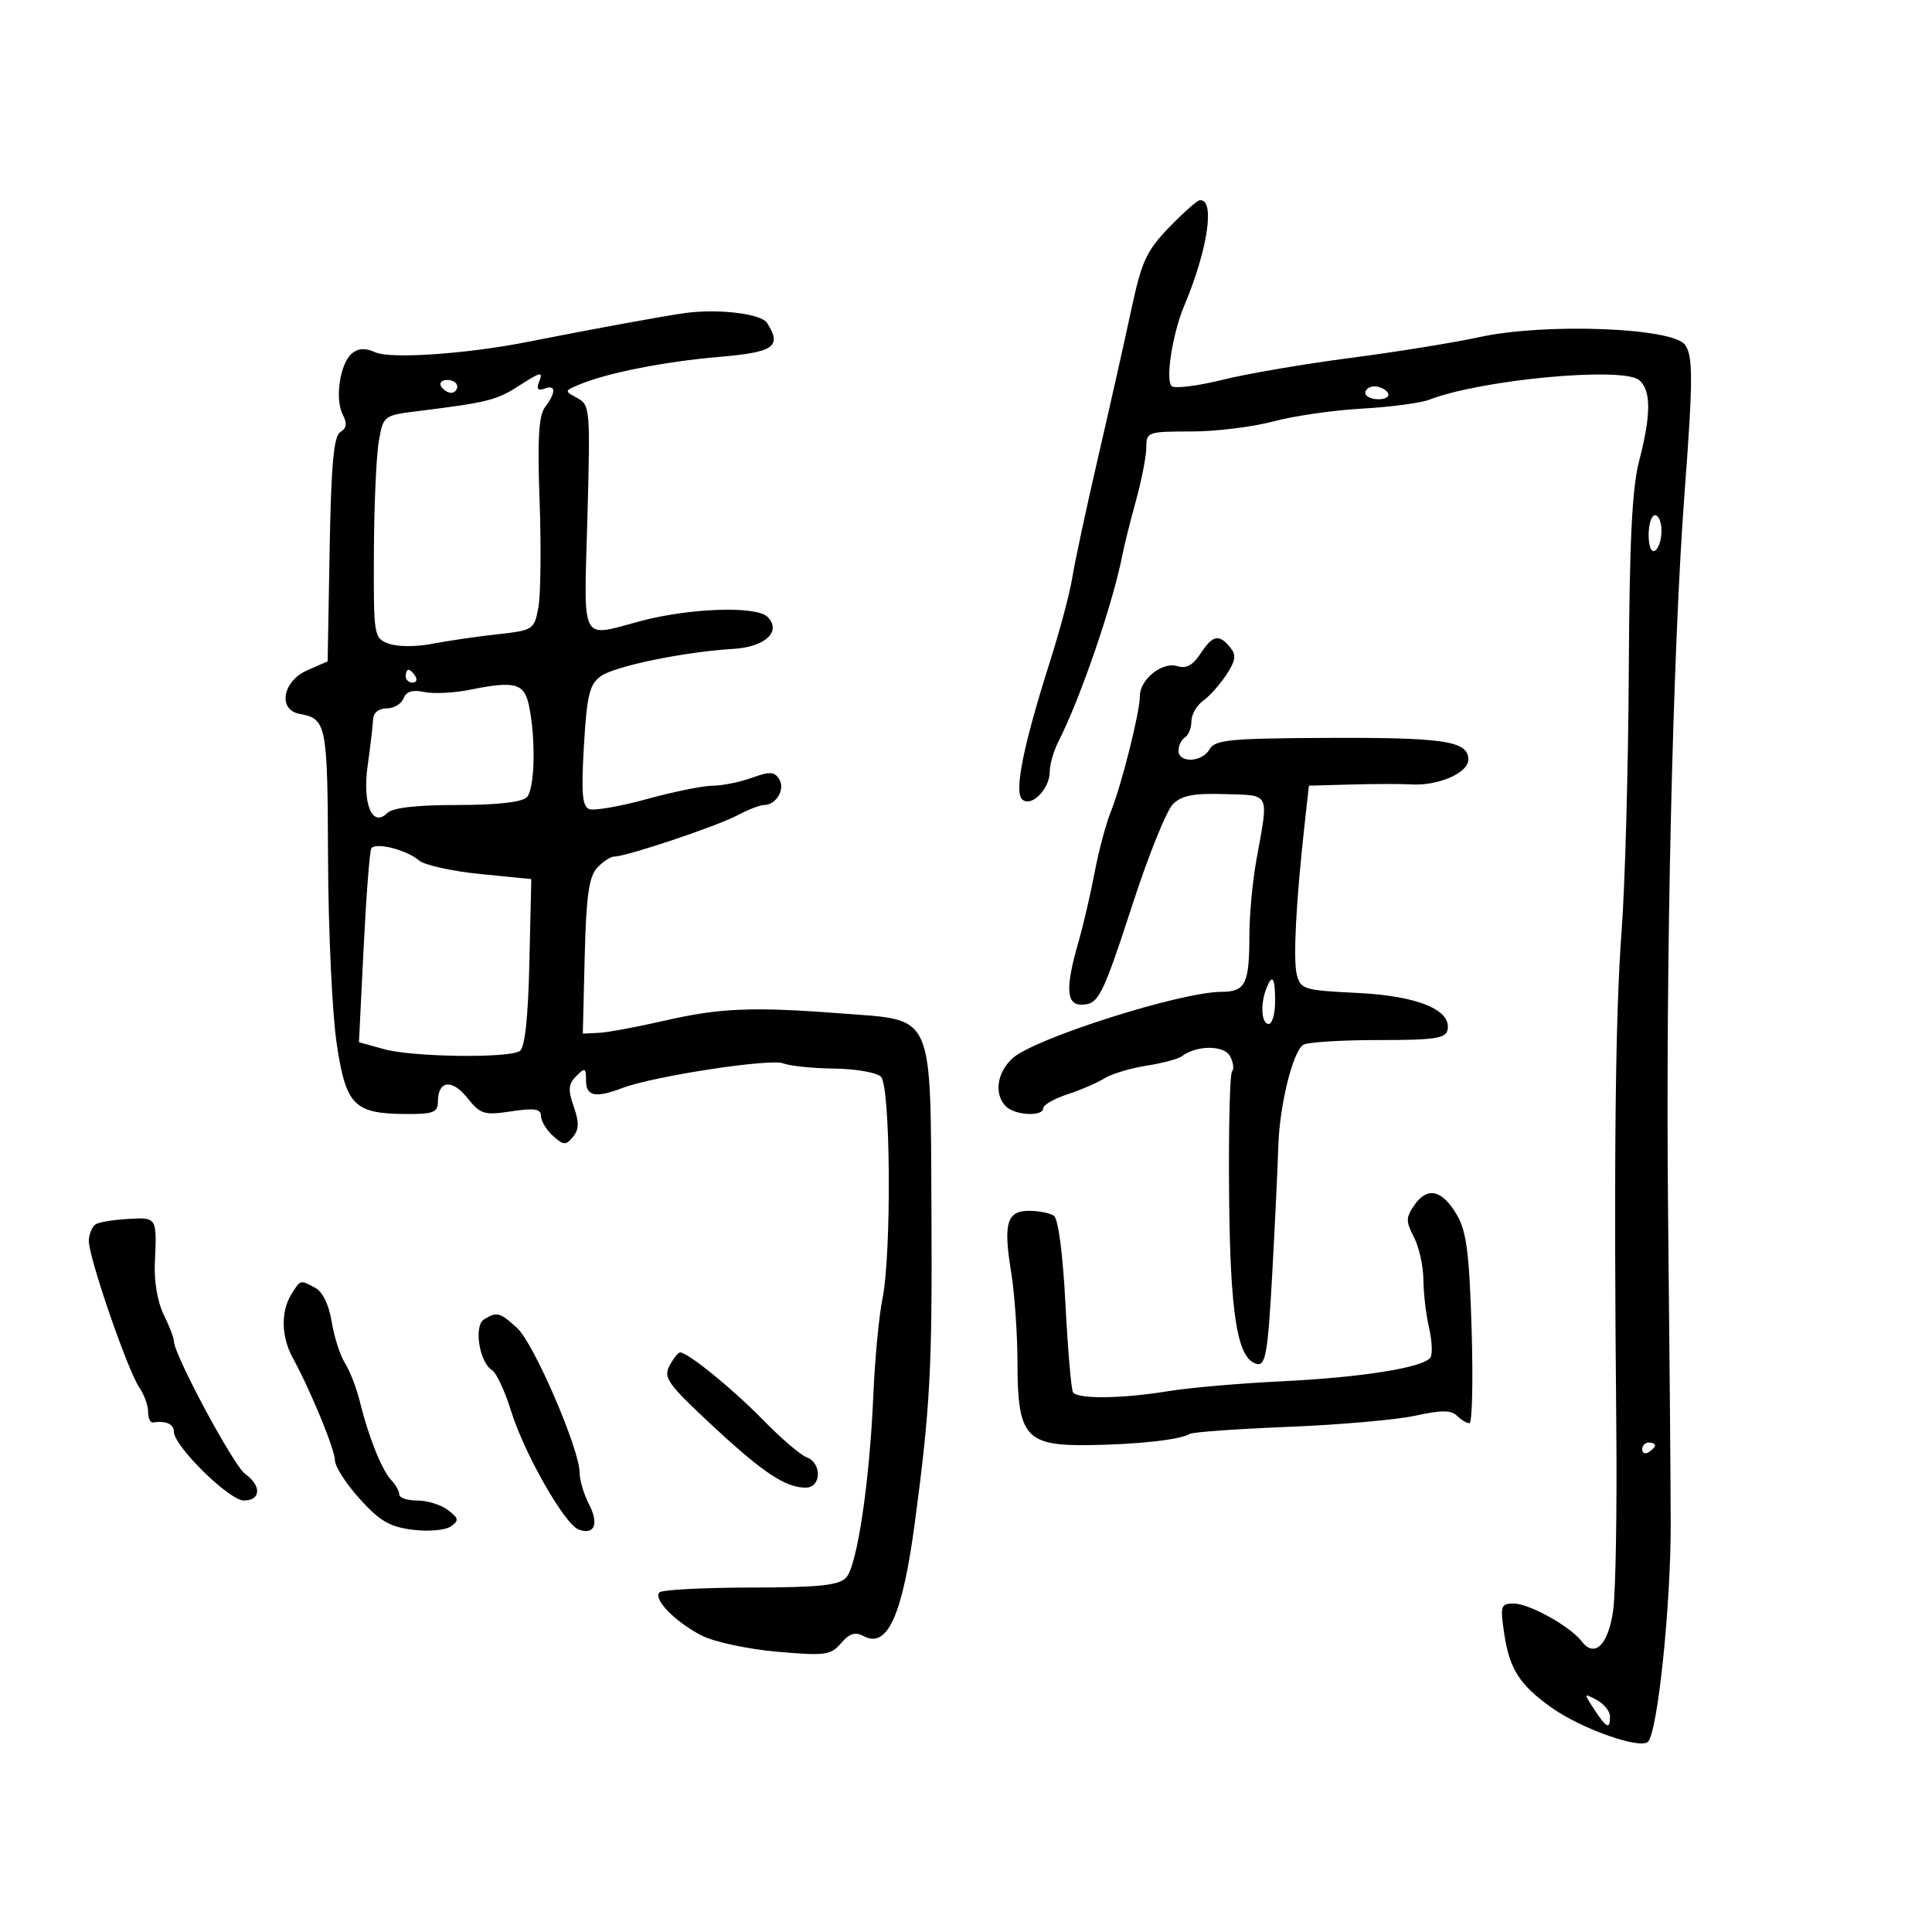 <svg xmlns="http://www.w3.org/2000/svg" width="300" height="300" viewBox="0 0 300 300" version="1.1">
	<path d="M 181.499 35.348 C 178.024 38.954, 177.259 40.619, 175.684 48 C 174.687 52.675, 172.361 63.025, 170.515 71 C 168.670 78.975, 166.862 87.401, 166.497 89.724 C 166.132 92.047, 164.576 97.897, 163.040 102.724 C 158.936 115.618, 157.464 122.864, 158.698 124.098 C 160.067 125.467, 163 122.560, 163 119.833 C 163 118.720, 163.607 116.614, 164.348 115.154 C 167.821 108.316, 172.861 93.582, 174.320 86 C 174.584 84.625, 175.520 80.891, 176.400 77.701 C 177.280 74.512, 178 70.799, 178 69.451 C 178 67.085, 178.240 67, 184.951 67 C 188.774 67, 194.512 66.300, 197.701 65.444 C 200.891 64.589, 207.100 63.691, 211.500 63.450 C 215.900 63.208, 220.625 62.577, 222 62.045 C 230.040 58.940, 251.971 56.901, 254.526 59.022 C 256.395 60.572, 256.395 64.386, 254.527 71.557 C 253.426 75.787, 253.019 84.053, 252.915 104.356 C 252.838 119.285, 252.339 137.350, 251.806 144.500 C 250.820 157.709, 250.582 179.905, 250.978 221.715 C 251.098 234.484, 250.881 247.228, 250.495 250.037 C 249.758 255.399, 247.616 257.516, 245.605 254.871 C 243.844 252.554, 237.467 249, 235.071 249 C 233.021 249, 232.924 249.312, 233.586 253.750 C 234.398 259.191, 236.008 261.684, 240.979 265.196 C 245.637 268.487, 254.728 271.686, 255.906 270.448 C 257.417 268.859, 259.455 249.216, 259.428 236.500 C 259.414 229.900, 259.230 208.300, 259.021 188.500 C 258.611 149.800, 259.725 101.070, 261.580 76.500 C 262.900 59.014, 262.911 55.260, 261.646 53.531 C 259.702 50.872, 239.929 50.128, 229.789 52.333 C 225.780 53.205, 216.696 54.672, 209.602 55.593 C 202.508 56.515, 193.635 58.031, 189.884 58.963 C 186.133 59.895, 182.581 60.359, 181.991 59.994 C 180.901 59.321, 182.020 51.909, 183.877 47.500 C 187.569 38.737, 188.734 30.790, 186.281 31.098 C 185.852 31.152, 183.700 33.065, 181.499 35.348 M 106.500 48.595 C 103.454 48.996, 91.996 51.091, 82 53.075 C 72.486 54.963, 60.661 55.775, 58.280 54.704 C 56.720 54.003, 55.636 54.057, 54.638 54.885 C 52.794 56.416, 51.965 61.976, 53.223 64.377 C 53.933 65.733, 53.830 66.486, 52.853 67.089 C 51.820 67.726, 51.426 72.035, 51.187 85.308 L 50.875 102.693 47.687 104.096 C 43.883 105.772, 43.102 110.213, 46.500 110.844 C 50.714 111.626, 50.860 112.364, 50.938 133.316 C 50.980 144.417, 51.580 157.315, 52.272 161.978 C 53.718 171.719, 54.955 172.960, 63.250 172.985 C 67.290 172.998, 68 172.710, 68 171.059 C 68 167.772, 70.181 167.489, 72.557 170.469 C 74.604 173.036, 75.152 173.204, 79.391 172.569 C 83.012 172.026, 84 172.179, 84 173.284 C 84 174.057, 84.835 175.446, 85.857 176.370 C 87.502 177.859, 87.855 177.879, 88.962 176.546 C 89.919 175.393, 89.949 174.291, 89.088 171.823 C 88.175 169.204, 88.249 168.323, 89.483 167.088 C 90.839 165.732, 91 165.807, 91 167.786 C 91 170.249, 92.447 170.541, 96.679 168.932 C 101.474 167.109, 119.609 164.333, 121.605 165.116 C 122.647 165.525, 126.223 165.891, 129.550 165.930 C 132.878 165.968, 136.140 166.540, 136.800 167.200 C 138.291 168.691, 138.458 194.651, 137.023 201.701 C 136.485 204.340, 135.853 211, 135.618 216.500 C 135.033 230.192, 133.094 243.194, 131.369 244.996 C 130.238 246.177, 127.106 246.498, 116.533 246.515 C 109.161 246.527, 102.803 246.863, 102.404 247.262 C 101.365 248.301, 104.905 251.911, 109 253.989 C 110.925 254.965, 116.179 256.086, 120.676 256.480 C 128.159 257.134, 129.001 257.022, 130.599 255.155 C 131.903 253.632, 132.792 253.353, 134.104 254.055 C 137.806 256.037, 140.139 250.849, 142.068 236.348 C 144.437 218.542, 144.768 212.369, 144.637 188.455 C 144.464 156.835, 145.198 158.482, 130.781 157.376 C 116.773 156.301, 111.767 156.509, 103 158.530 C 98.875 159.480, 94.375 160.313, 93 160.379 L 90.500 160.500 90.792 148.532 C 91.020 139.226, 91.443 136.167, 92.697 134.782 C 93.584 133.802, 94.808 133, 95.417 133 C 97.279 133, 111.312 128.297, 114.500 126.605 C 116.150 125.729, 118.007 125.010, 118.628 125.006 C 120.527 124.996, 121.965 122.562, 120.997 120.996 C 120.260 119.803, 119.536 119.766, 116.734 120.779 C 114.877 121.451, 112.157 122, 110.690 122 C 109.223 122, 104.611 122.936, 100.441 124.080 C 96.271 125.224, 92.243 125.924, 91.491 125.635 C 90.413 125.221, 90.239 123.137, 90.671 115.805 C 91.136 107.920, 91.536 106.271, 93.287 105 C 95.437 103.440, 106.290 101.205, 113.889 100.758 C 118.835 100.467, 121.427 98.023, 119.171 95.778 C 117.451 94.066, 107.157 94.404, 99.540 96.421 C 89.956 98.960, 90.663 100.315, 91.210 80.453 C 91.676 63.510, 91.621 62.868, 89.633 61.804 C 87.608 60.720, 87.614 60.685, 90.037 59.681 C 94.370 57.884, 103.261 56.136, 111.750 55.410 C 120.233 54.685, 121.440 53.821, 119.108 50.141 C 118.209 48.722, 111.648 47.917, 106.500 48.595 M 80.300 60.083 C 77.114 62.124, 75.453 62.530, 65.015 63.821 C 59.555 64.497, 59.528 64.518, 58.823 68.500 C 58.434 70.700, 58.089 78.474, 58.058 85.775 C 58.001 98.792, 58.045 99.067, 60.337 99.938 C 61.666 100.443, 64.579 100.459, 67.087 99.974 C 69.514 99.505, 74.073 98.838, 77.217 98.493 C 82.808 97.878, 82.950 97.786, 83.597 94.336 C 83.961 92.396, 84.048 84.988, 83.791 77.873 C 83.441 68.177, 83.651 64.508, 84.630 63.219 C 86.370 60.929, 86.335 59.657, 84.551 60.342 C 83.582 60.714, 83.286 60.418, 83.658 59.449 C 84.374 57.582, 84.134 57.627, 80.300 60.083 M 68.500 60 C 68.840 60.550, 69.541 61, 70.059 61 C 70.577 61, 71 60.550, 71 60 C 71 59.450, 70.298 59, 69.441 59 C 68.584 59, 68.160 59.450, 68.500 60 M 212 61 C 212 61.550, 212.927 62, 214.059 62 C 215.191 62, 215.840 61.550, 215.500 61 C 215.160 60.450, 214.234 60, 213.441 60 C 212.648 60, 212 60.450, 212 61 M 256 83.059 C 256 84.844, 256.417 85.861, 257 85.500 C 257.550 85.160, 258 83.784, 258 82.441 C 258 81.098, 257.550 80, 257 80 C 256.450 80, 256 81.377, 256 83.059 M 186.391 101.526 C 185.211 103.327, 184.180 103.875, 182.797 103.435 C 180.490 102.703, 177 105.496, 177 108.074 C 177 110.573, 174.172 121.841, 172.501 126 C 171.728 127.925, 170.588 132.200, 169.968 135.500 C 169.347 138.800, 168.201 143.719, 167.420 146.432 C 165.438 153.314, 165.567 156, 167.878 156 C 170.587 156, 171.129 154.934, 175.977 140.072 C 178.386 132.686, 181.151 125.849, 182.121 124.879 C 183.485 123.515, 185.319 123.158, 190.193 123.307 C 197.330 123.525, 197.023 122.888, 195.099 133.500 C 194.501 136.800, 194.009 142.051, 194.006 145.168 C 193.998 152.804, 193.409 153.998, 189.643 154.012 C 183.295 154.038, 160.637 161.240, 157.250 164.309 C 154.790 166.539, 154.316 169.916, 156.200 171.800 C 157.609 173.209, 162 173.419, 162 172.078 C 162 171.570, 163.688 170.602, 165.750 169.926 C 167.813 169.250, 170.400 168.133, 171.500 167.444 C 172.600 166.756, 175.525 165.873, 178 165.483 C 180.475 165.093, 182.950 164.435, 183.500 164.021 C 185.820 162.275, 190.070 162.263, 191 164 C 191.511 164.956, 191.652 166.015, 191.312 166.355 C 190.973 166.694, 190.765 175.241, 190.852 185.347 C 191.014 204.362, 192.146 211.195, 195.234 211.801 C 196.529 212.055, 196.892 209.860, 197.552 197.801 C 197.982 189.936, 198.407 181.025, 198.496 178 C 198.684 171.639, 200.735 163.299, 202.373 162.233 C 202.993 161.830, 208.217 161.500, 213.983 161.500 C 222.811 161.500, 224.516 161.246, 224.779 159.895 C 225.382 156.791, 220.084 154.635, 210.738 154.180 C 202.439 153.777, 201.944 153.625, 201.363 151.312 C 200.775 148.966, 201.253 139.908, 202.607 127.750 L 203.248 122 209.874 121.817 C 213.518 121.716, 217.625 121.709, 219 121.800 C 223.253 122.083, 228 120.048, 228 117.941 C 228 115.050, 224.282 114.491, 205.633 114.583 C 190.983 114.655, 188.644 114.884, 187.834 116.333 C 186.690 118.376, 183 118.549, 183 116.559 C 183 115.766, 183.450 114.840, 184 114.500 C 184.550 114.160, 185 113.034, 185 111.998 C 185 110.961, 185.823 109.525, 186.830 108.807 C 187.836 108.088, 189.465 106.260, 190.448 104.745 C 191.894 102.518, 191.999 101.703, 190.996 100.495 C 189.259 98.403, 188.296 98.618, 186.391 101.526 M 63 105 C 63 105.550, 63.477 106, 64.059 106 C 64.641 106, 64.840 105.550, 64.500 105 C 64.160 104.450, 63.684 104, 63.441 104 C 63.198 104, 63 104.450, 63 105 M 73 107.099 C 70.525 107.603, 67.320 107.763, 65.877 107.456 C 64.052 107.067, 63.072 107.369, 62.658 108.448 C 62.331 109.302, 61.149 110, 60.031 110 C 58.791 110, 57.972 110.682, 57.927 111.750 C 57.887 112.713, 57.515 115.883, 57.100 118.796 C 56.245 124.805, 57.778 128.573, 60.133 126.250 C 60.969 125.425, 64.663 125, 71 125 C 77.133 125, 81.033 124.567, 81.800 123.800 C 83.050 122.550, 83.229 114.687, 82.125 109.500 C 81.399 106.086, 79.909 105.694, 73 107.099 M 57.657 131.746 C 57.401 132.161, 56.865 139.100, 56.465 147.167 L 55.739 161.834 59.620 162.911 C 64.057 164.143, 78.900 164.351, 80.701 163.206 C 81.508 162.693, 82.001 158.186, 82.201 149.473 L 82.500 136.505 74.536 135.714 C 70.156 135.279, 65.881 134.326, 65.036 133.596 C 63.126 131.945, 58.284 130.732, 57.657 131.746 M 196.607 153.582 C 195.671 156.020, 195.888 159, 197 159 C 197.550 159, 198 157.425, 198 155.500 C 198 151.705, 197.560 151.099, 196.607 153.582 M 219.647 187.094 C 218.287 189.036, 218.275 189.632, 219.551 192.099 C 220.348 193.640, 221.011 196.611, 221.024 198.700 C 221.037 200.790, 221.429 204.142, 221.896 206.148 C 222.362 208.155, 222.464 210.240, 222.122 210.782 C 221.134 212.346, 211.472 213.892, 198.928 214.493 C 192.563 214.798, 184.688 215.484, 181.428 216.018 C 174.177 217.205, 167.292 217.282, 166.614 216.184 C 166.336 215.735, 165.807 209.547, 165.439 202.434 C 165.033 194.599, 164.321 189.210, 163.634 188.765 C 163.010 188.361, 161.293 188.024, 159.817 188.015 C 156.348 187.996, 155.769 189.948, 157.006 197.500 C 157.546 200.800, 157.991 207.163, 157.994 211.639 C 158.002 223.094, 159.265 224.536, 169.160 224.396 C 176.740 224.289, 183.288 223.558, 184.746 222.657 C 185.205 222.373, 192.088 221.881, 200.040 221.563 C 207.993 221.245, 216.878 220.464, 219.783 219.826 C 223.802 218.944, 225.346 218.946, 226.233 219.833 C 226.875 220.475, 227.749 221, 228.176 221 C 228.603 221, 228.754 214.431, 228.512 206.403 C 228.155 194.594, 227.720 191.205, 226.231 188.656 C 223.953 184.755, 221.665 184.212, 219.647 187.094 M 14.875 190.090 C 14.339 190.414, 13.851 191.539, 13.792 192.590 C 13.660 194.926, 19.777 212.740, 21.649 215.473 C 22.392 216.557, 23 218.245, 23 219.223 C 23 220.200, 23.337 220.947, 23.750 220.882 C 25.737 220.568, 27 221.122, 27 222.307 C 27 224.551, 35.589 233, 37.871 233 C 40.526 233, 40.637 230.697, 38.070 228.872 C 36.266 227.589, 27 210.330, 27 208.252 C 27 207.733, 26.285 205.873, 25.410 204.121 C 24.490 202.277, 23.913 198.948, 24.040 196.217 C 24.375 188.979, 24.401 189.023, 19.925 189.273 C 17.684 189.398, 15.411 189.765, 14.875 190.090 M 45.241 200.986 C 43.586 203.636, 43.673 207.595, 45.456 210.846 C 48.224 215.889, 52 225.065, 52.014 226.780 C 52.022 227.726, 53.753 230.412, 55.860 232.748 C 58.967 236.192, 60.526 237.099, 64.096 237.541 C 66.537 237.843, 69.169 237.613, 70 237.024 C 71.303 236.101, 71.245 235.768, 69.559 234.481 C 68.491 233.666, 66.354 233, 64.809 233 C 63.264 233, 62 232.582, 62 232.071 C 62 231.561, 61.438 230.548, 60.750 229.821 C 59.288 228.276, 57.211 223.086, 55.892 217.685 C 55.380 215.586, 54.338 212.886, 53.576 211.685 C 52.815 210.483, 51.883 207.582, 51.506 205.237 C 51.086 202.631, 50.103 200.590, 48.976 199.987 C 46.580 198.705, 46.682 198.678, 45.241 200.986 M 75.143 204.890 C 73.541 205.906, 74.439 211.549, 76.393 212.744 C 77.073 213.160, 78.408 216.020, 79.361 219.101 C 81.386 225.652, 87.645 236.650, 89.823 237.486 C 92.291 238.433, 93.050 236.651, 91.474 233.612 C 90.663 232.050, 90 229.820, 90 228.658 C 90 225.055, 82.911 208.622, 80.333 206.250 C 77.635 203.767, 77.127 203.634, 75.143 204.890 M 103.963 212.069 C 102.977 213.912, 103.688 214.913, 110.482 221.241 C 118.452 228.664, 121.955 231, 125.114 231 C 127.554 231, 127.664 227.185, 125.250 226.283 C 124.287 225.924, 121.250 223.321, 118.500 220.500 C 113.837 215.717, 106.815 210, 105.602 210 C 105.310 210, 104.572 210.931, 103.963 212.069 M 255 225.059 C 255 225.641, 255.450 225.840, 256 225.500 C 256.550 225.160, 257 224.684, 257 224.441 C 257 224.198, 256.550 224, 256 224 C 255.450 224, 255 224.477, 255 225.059 M 247.544 265.427 C 249.472 268.369, 250 268.608, 250 266.535 C 250 265.730, 249.068 264.572, 247.929 263.962 C 245.906 262.879, 245.897 262.913, 247.544 265.427" stroke="none" fill="black" fill-rule="evenodd"/>
</svg>